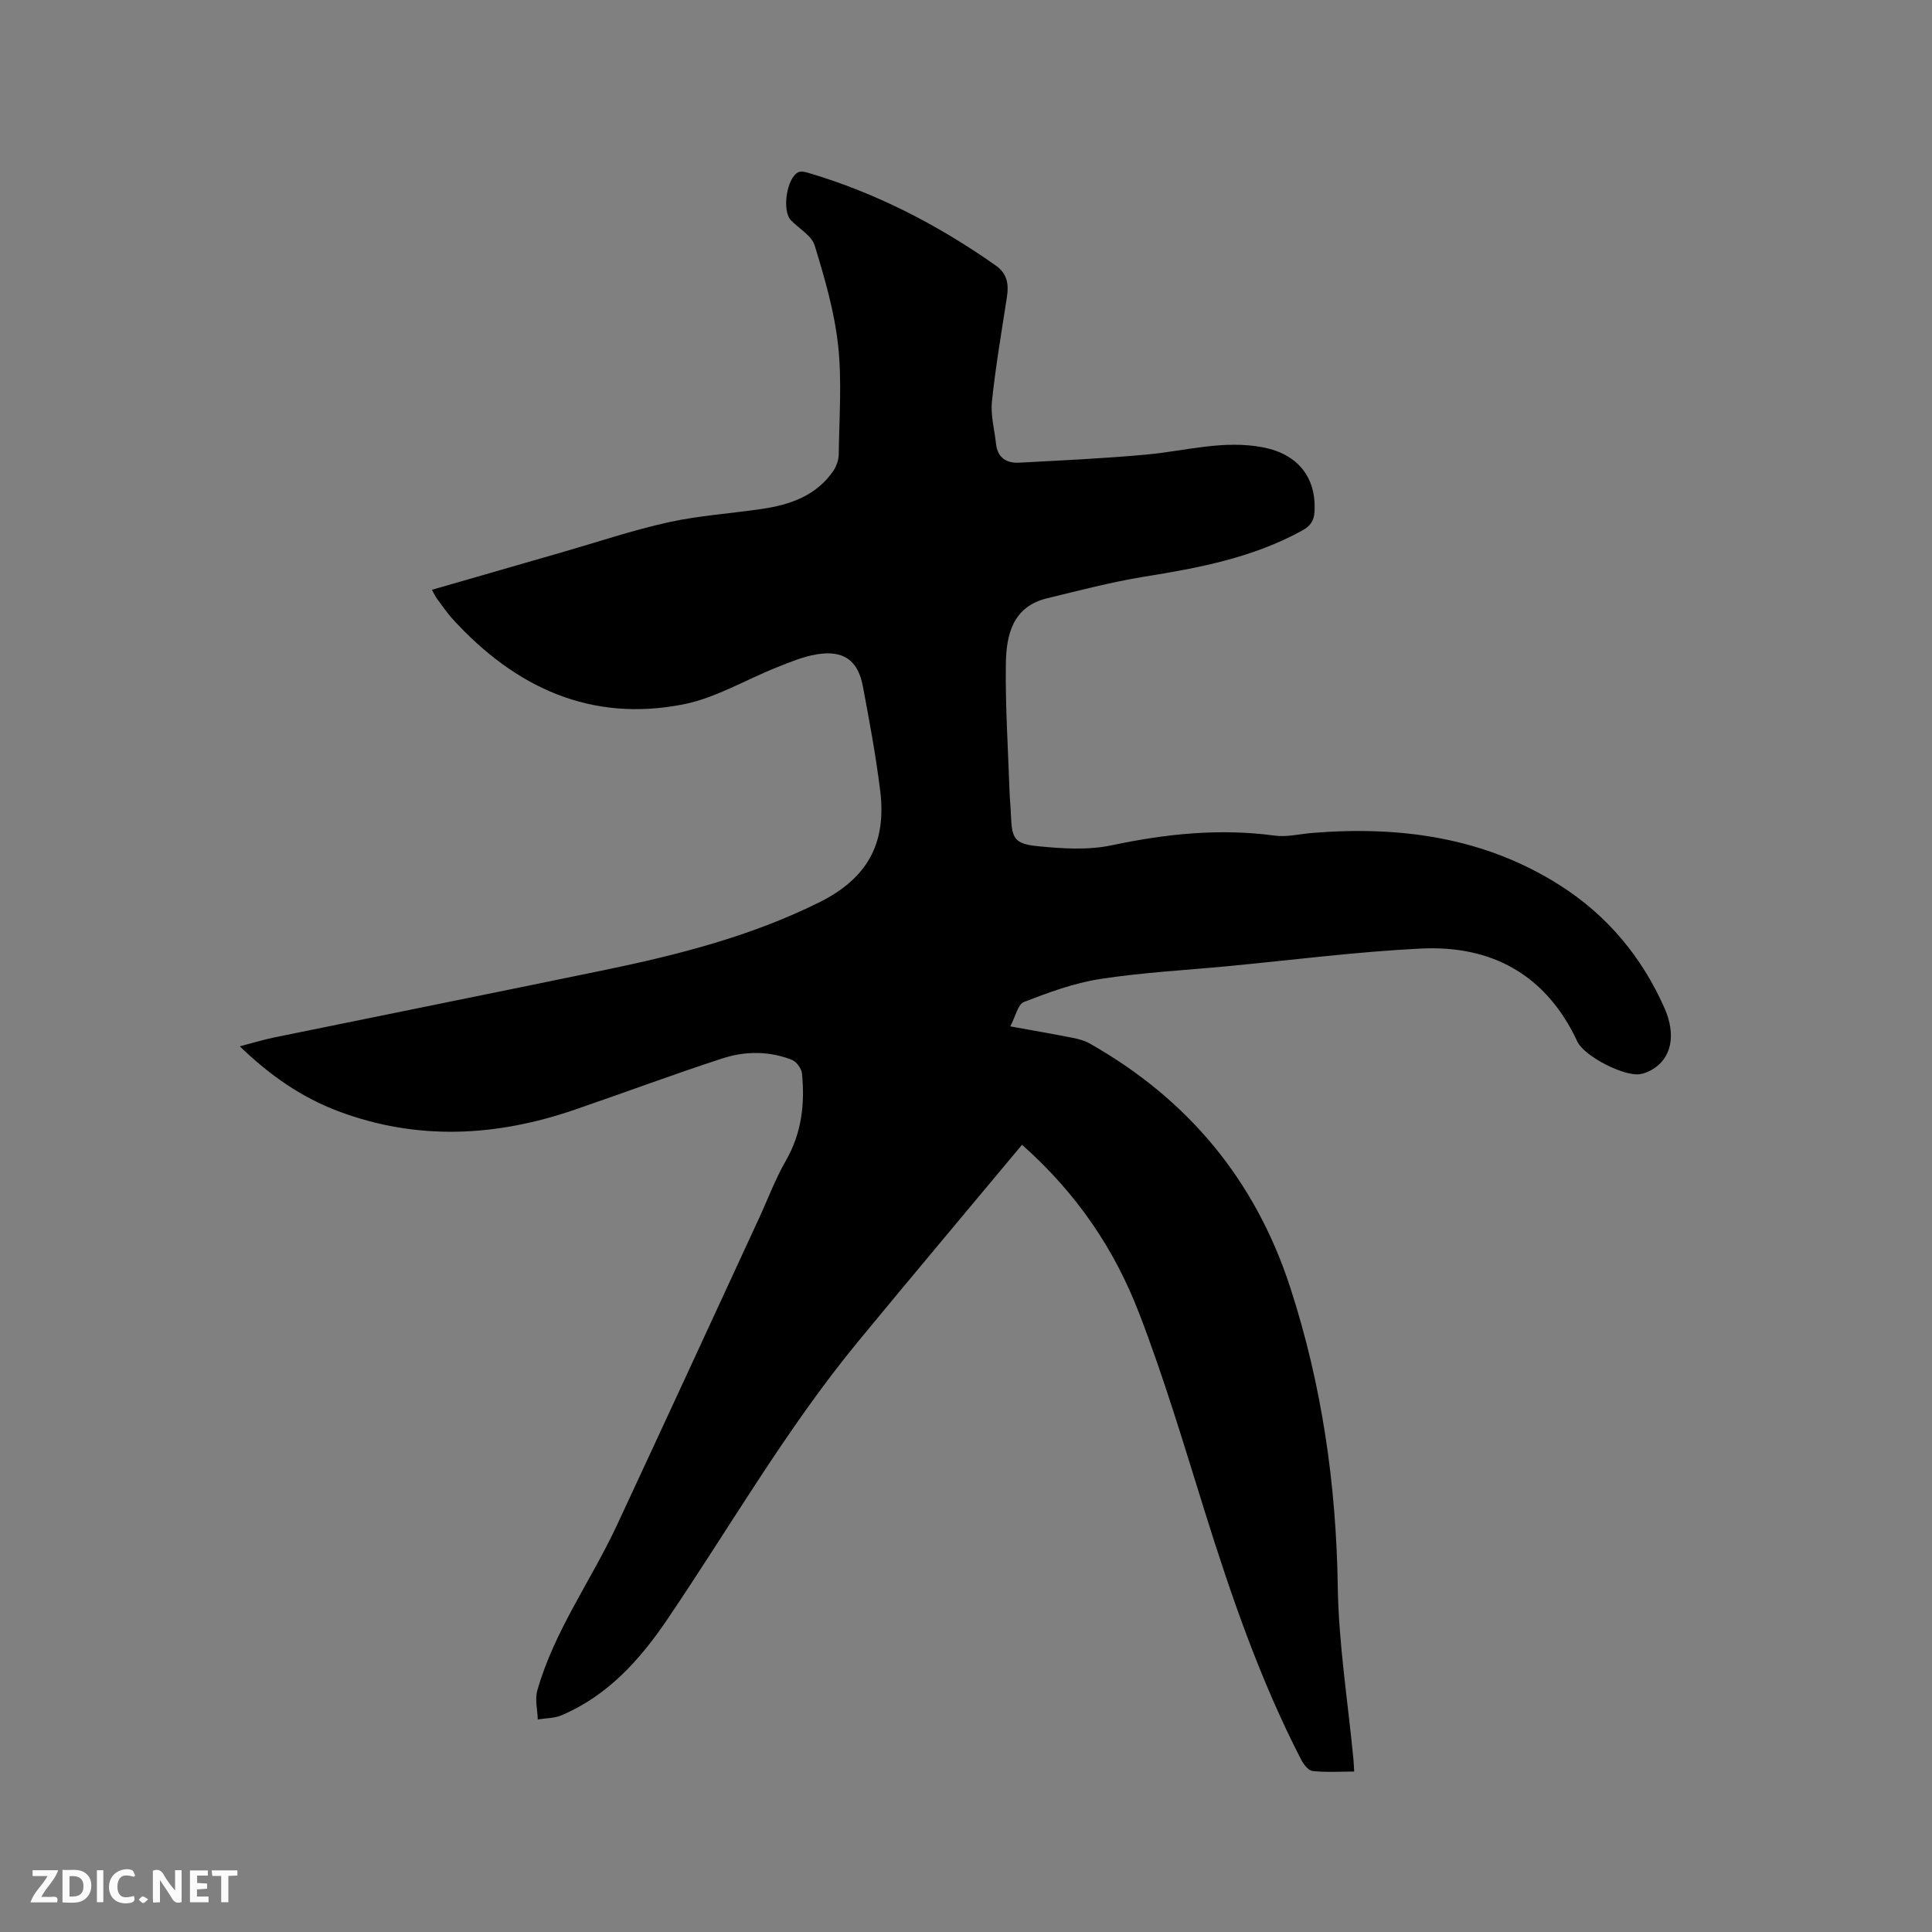 <svg enable-background="new 0 0 400 400" viewBox="0 0 400 400" xmlns="http://www.w3.org/2000/svg"><rect x="0" y="0" width="400" height="400" fill="#808080" stroke="none"/><path d="m211.6 237.01c-11.45 13.74-22.78 27.18-33.95 40.75-14.87 18.05-26.48 38.34-39.56 57.62-5.67 8.35-12.31 15.71-21.85 19.76-1.48.63-3.26.58-4.9.85-.06-2-.62-4.14-.1-5.98 3.5-12.35 11.14-22.75 16.49-34.23 9.83-21.11 19.58-42.26 29.35-63.4 1.87-4.04 3.42-8.25 5.63-12.09 3.28-5.7 3.95-11.75 3.33-18.05-.1-1.03-1.16-2.45-2.11-2.82-4.7-1.84-9.66-1.82-14.36-.29-10.26 3.34-20.37 7.12-30.58 10.62-16.23 5.57-32.55 6.46-48.86.35-7.62-2.86-14.21-7.4-20.48-13.47 2.68-.7 4.87-1.37 7.09-1.83 22.82-4.67 45.65-9.26 68.46-13.97 15.27-3.16 30.32-7.01 44.4-14 9.87-4.9 14.01-12.08 12.63-23.16-.9-7.24-2.23-14.44-3.59-21.61-1.02-5.41-4.07-7.52-9.63-6.57-2.77.47-5.46 1.6-8.1 2.65-6.48 2.56-12.69 6.35-19.39 7.68-19.2 3.8-34.84-3.49-47.72-17.56-1.21-1.32-2.23-2.83-3.3-4.27-.37-.49-.62-1.07-1.07-1.88 9.14-2.64 18.06-5.21 26.98-7.78 7.32-2.11 14.57-4.56 22-6.2 6.38-1.41 12.98-1.81 19.46-2.78 5.8-.87 11.15-2.74 14.66-7.86.66-.97 1.11-2.29 1.12-3.45.1-7.53.68-15.13-.13-22.57-.77-6.99-2.78-13.89-4.85-20.65-.63-2.06-3.26-3.48-4.93-5.24-1.88-1.97-.87-8.73 1.53-9.92.55-.27 1.45-.06 2.12.14 14.05 4.16 26.87 10.79 38.81 19.2 2.32 1.64 2.68 3.84 2.28 6.44-1.11 7.22-2.35 14.42-3.11 21.68-.3 2.87.53 5.86.85 8.79.31 2.9 2.21 4.02 4.82 3.88 8.76-.47 17.53-.87 26.26-1.67 8.09-.74 16.06-3.11 24.3-1.48 7.12 1.41 10.94 6.22 10.56 13.25-.1 1.88-.81 2.99-2.53 3.94-10.22 5.63-21.4 7.75-32.74 9.57-6.77 1.09-13.44 2.86-20.11 4.47-7.15 1.73-8.44 7.61-8.53 13.56-.12 8.79.46 17.58.76 26.38.06 1.69.24 3.38.3 5.08.19 4.68.7 5.82 5.5 6.3 5.09.51 10.46.86 15.4-.19 11.19-2.37 22.3-3.53 33.69-2 2.56.35 5.26-.35 7.9-.56 18.17-1.46 35.6.93 51.24 10.9 9.67 6.16 16.87 14.75 21.55 25.31 2.51 5.66 1.47 10.55-2.66 12.87-.72.41-1.54.74-2.36.87-3.31.53-11.57-3.71-12.98-6.72-6.45-13.83-17.7-20.02-32.48-19.28-13.41.67-26.76 2.4-40.14 3.67-8.76.83-17.57 1.29-26.24 2.64-5.38.83-10.63 2.78-15.74 4.75-1.25.48-1.73 2.99-2.82 5.05 4.77.87 8.79 1.56 12.8 2.35 1.23.24 2.51.56 3.58 1.16 20.35 11.5 34.34 28.27 41.58 50.55 6.54 20.11 9.52 40.72 9.84 61.89.18 11.93 2.1 23.84 3.24 35.76.07.72.09 1.44.16 2.57-2.99 0-5.85.2-8.64-.12-.89-.1-1.89-1.45-2.4-2.46-8.46-16.44-14.45-33.84-19.95-51.44-4.29-13.73-8.4-27.55-13.57-40.95-5.02-13.03-12.72-24.6-24.21-34.8z" fill="#000001"/><g fill="#fafbfa"><path d="m37.59 393.81c-.92.31-1.52.05-2-.78-.7-1.2-1.52-2.34-2.47-3.78v4.59c-.55.03-.95.05-1.41.07-.03-.37-.06-.64-.06-.91 0-1.91 0-3.81 0-5.7 1.13-.41 1.77-.03 2.29.91.62 1.11 1.38 2.14 2.31 3.19v-4.2h1.35v6.61z"/><path d="m12.94 393.88v-6.75c1.9.19 3.93-.54 5.37 1.29.8 1.01.78 2.88.03 3.97-1.37 1.97-3.4 1.51-5.4 1.49m1.45-1.22c2.04.12 2.92-.58 2.89-2.21-.03-1.51-.98-2.19-2.89-2z"/><path d="m11.81 393.87h-5.49c.68-2.18 2.47-3.48 3.51-5.45h-3.08v-1.21h5.29c-.71 2.13-2.44 3.48-3.47 5.51.86 0 1.63.04 2.39-.01.79-.05 1.14.21.85 1.16"/><path d="m39.33 393.86v-6.61h3.7v1.07h-2.22v1.52c.68.04 1.34.09 2.07.13v1.07c-.72.05-1.38.09-2.1.14v1.48h2.4v1.19h-3.85z"/><path d="m27.71 388.56c-1.15-.3-2.46-.61-3.1.64-.37.73-.41 1.93-.06 2.67.63 1.35 1.99.93 3.17.68.35.94-.01 1.32-.93 1.46-1.62.25-3.05-.27-3.76-1.48-.73-1.24-.6-3.03.31-4.17.88-1.11 2.71-1.7 4-1.16.32.13.44.74.65 1.12-.1.08-.19.16-.28.24"/><path d="m49.15 387.24v1.07c-.59.02-1.17.05-1.87.08v5.44h-1.48v-5.44h-1.85c-.05-.4-.08-.73-.13-1.15z"/><path d="m20.06 387.21h1.33v6.62h-1.33z"/><path d="m30.68 393.25c-.49.38-.8.79-1.05.76-.32-.05-.6-.45-.9-.7.26-.24.51-.64.8-.67.29-.04.62.3 1.15.61"/></g></svg>
